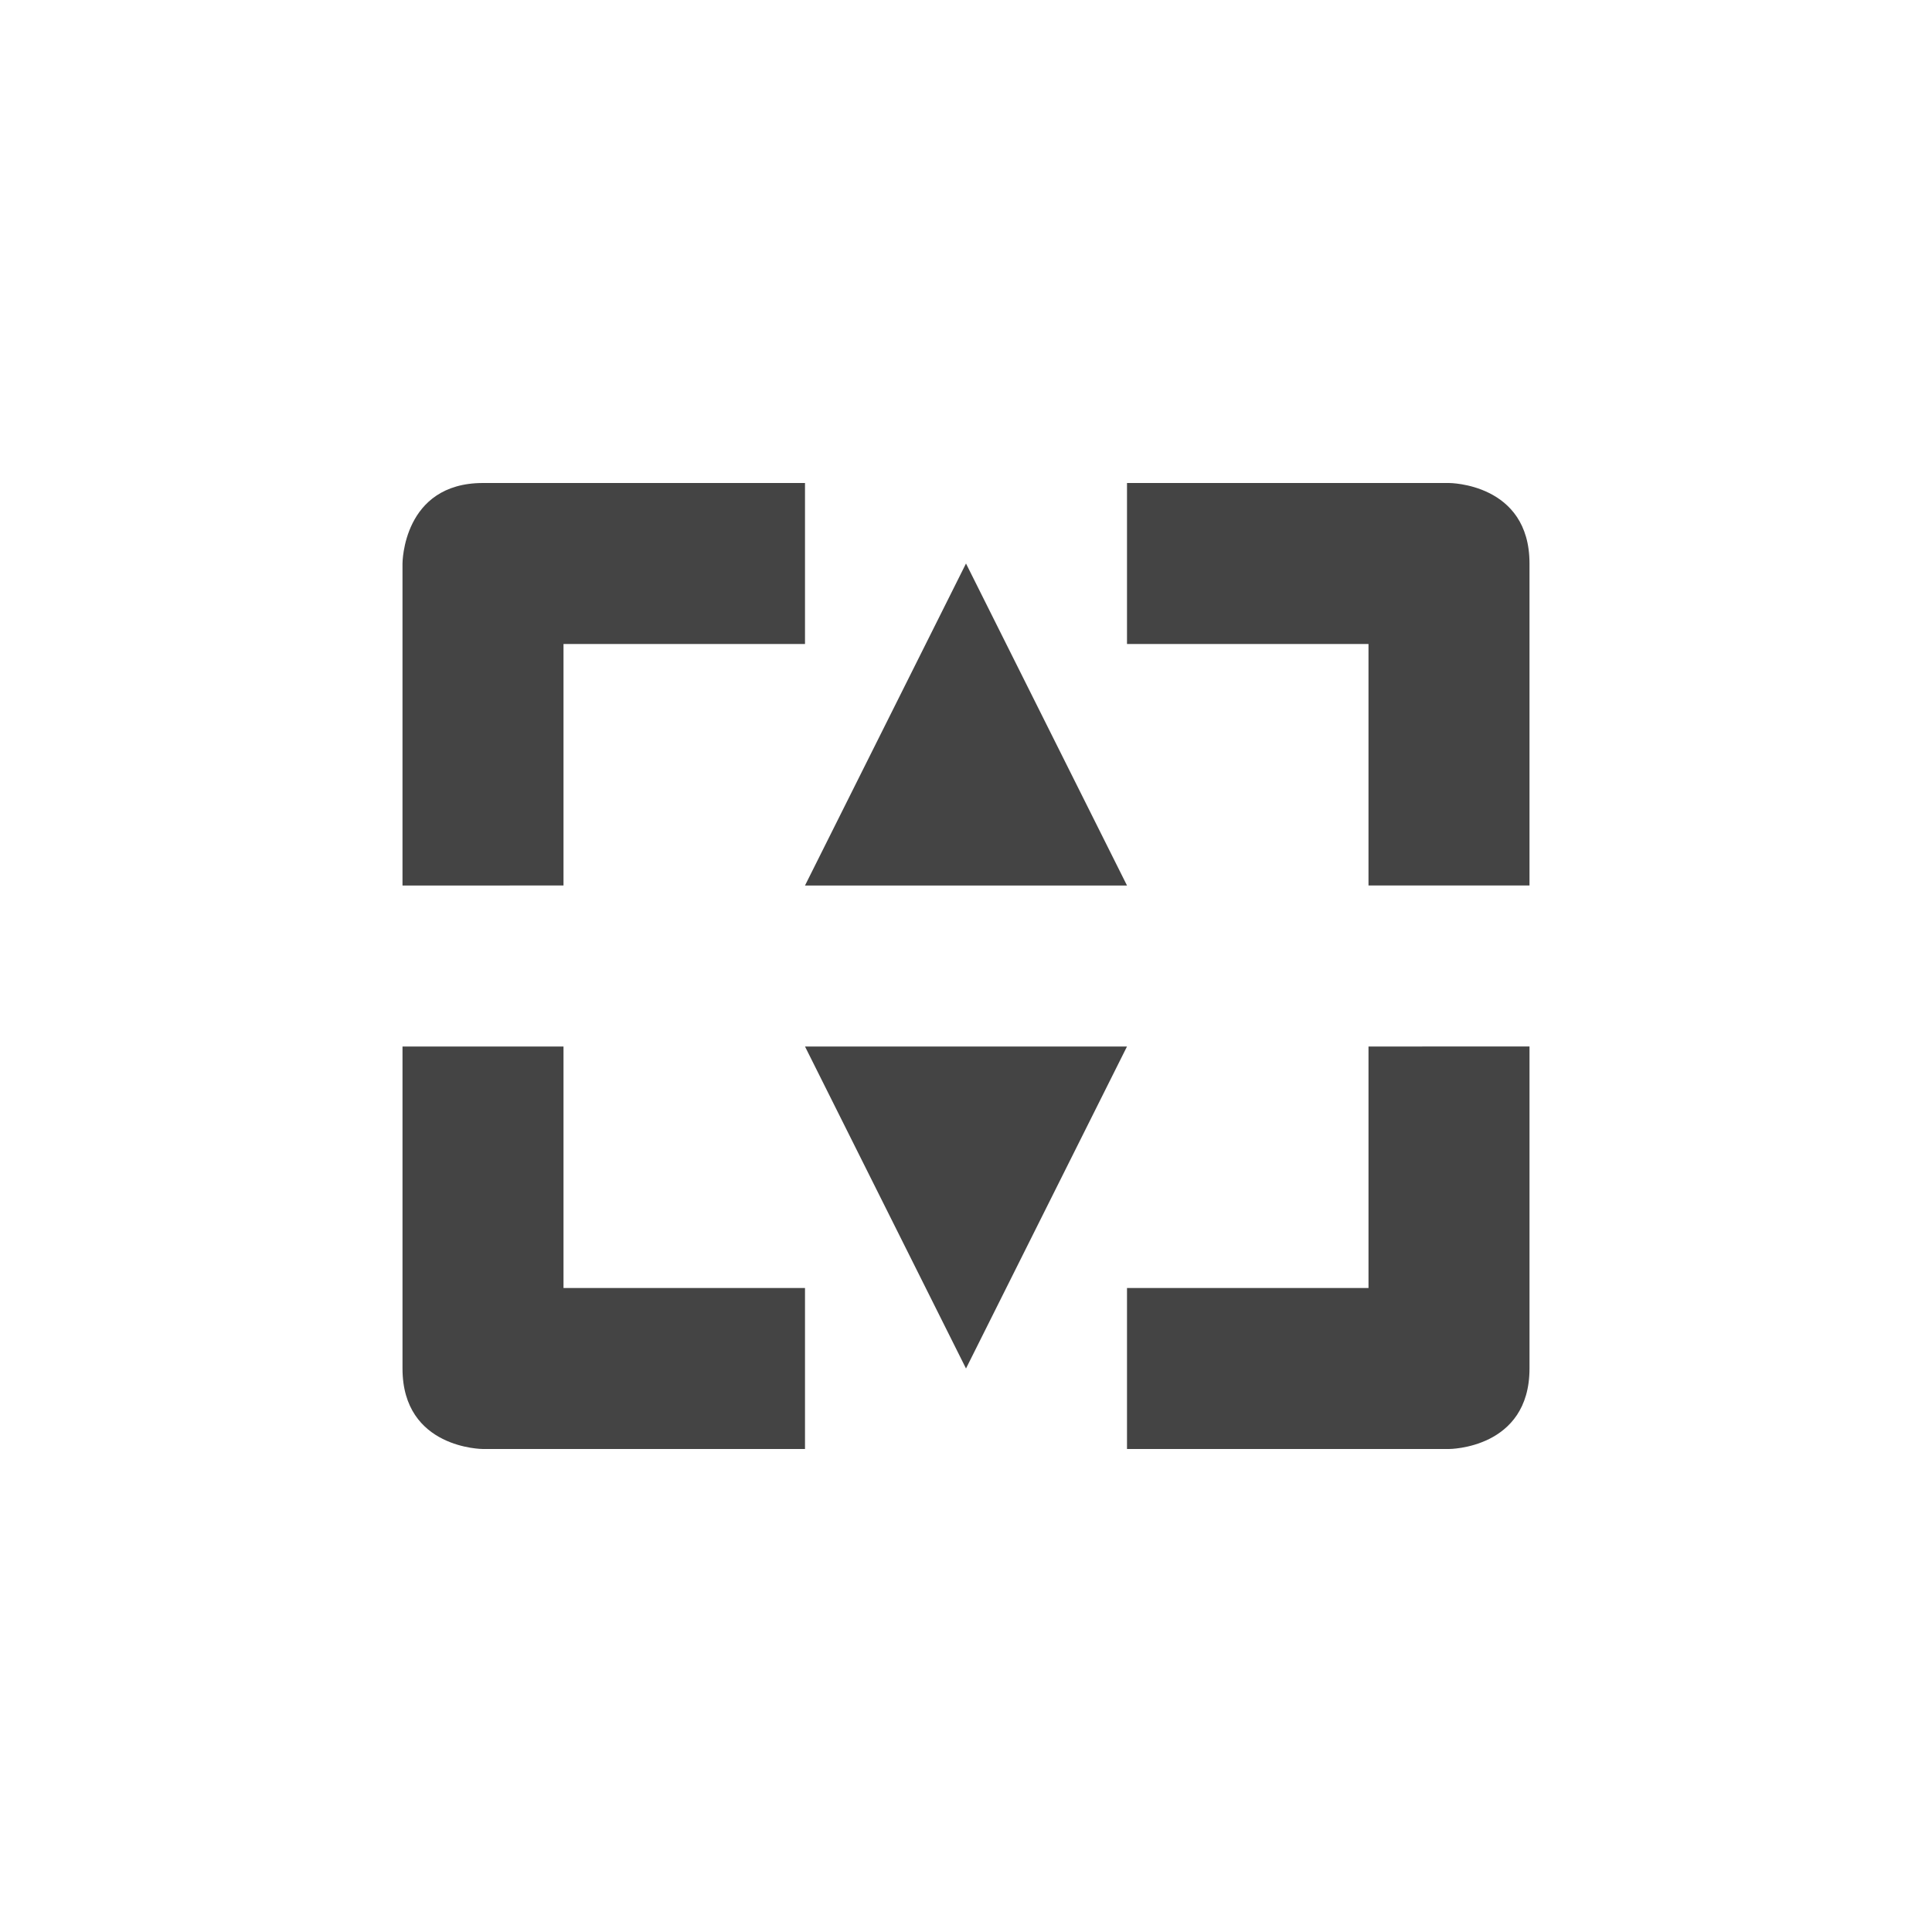 <svg xmlns="http://www.w3.org/2000/svg" width="24" height="24" version="1.1">
 <defs>
  <style id="current-color-scheme" type="text/css">
   .ColorScheme-Text { color:#444444; } .ColorScheme-Highlight { color:#4285f4; } .ColorScheme-NeutralText { color:#ff9800; } .ColorScheme-PositiveText { color:#4caf50; } .ColorScheme-NegativeText { color:#f44336; }
  </style>
 </defs>
 <path style="fill:currentColor" class="ColorScheme-Text" d="M 6,6 C 5,6 5,7 5,7 v 4 H 7 V 8 h 3 V 6 Z m 8,0 v 2 h 3 v 3 h 2 V 7 C 19,6 18,6 18,6 Z m -2,1 -2,4 h 4 z m -2,6 2,4 2,-4 z m -5,0 v 4 c 0,1 1,1 1,1 h 4 V 16 H 7 v -3 z m 12,0 v 3 h -3 v 2 h 4 c 0,0 1,0 1,-1 v -4 z"/>
</svg>
